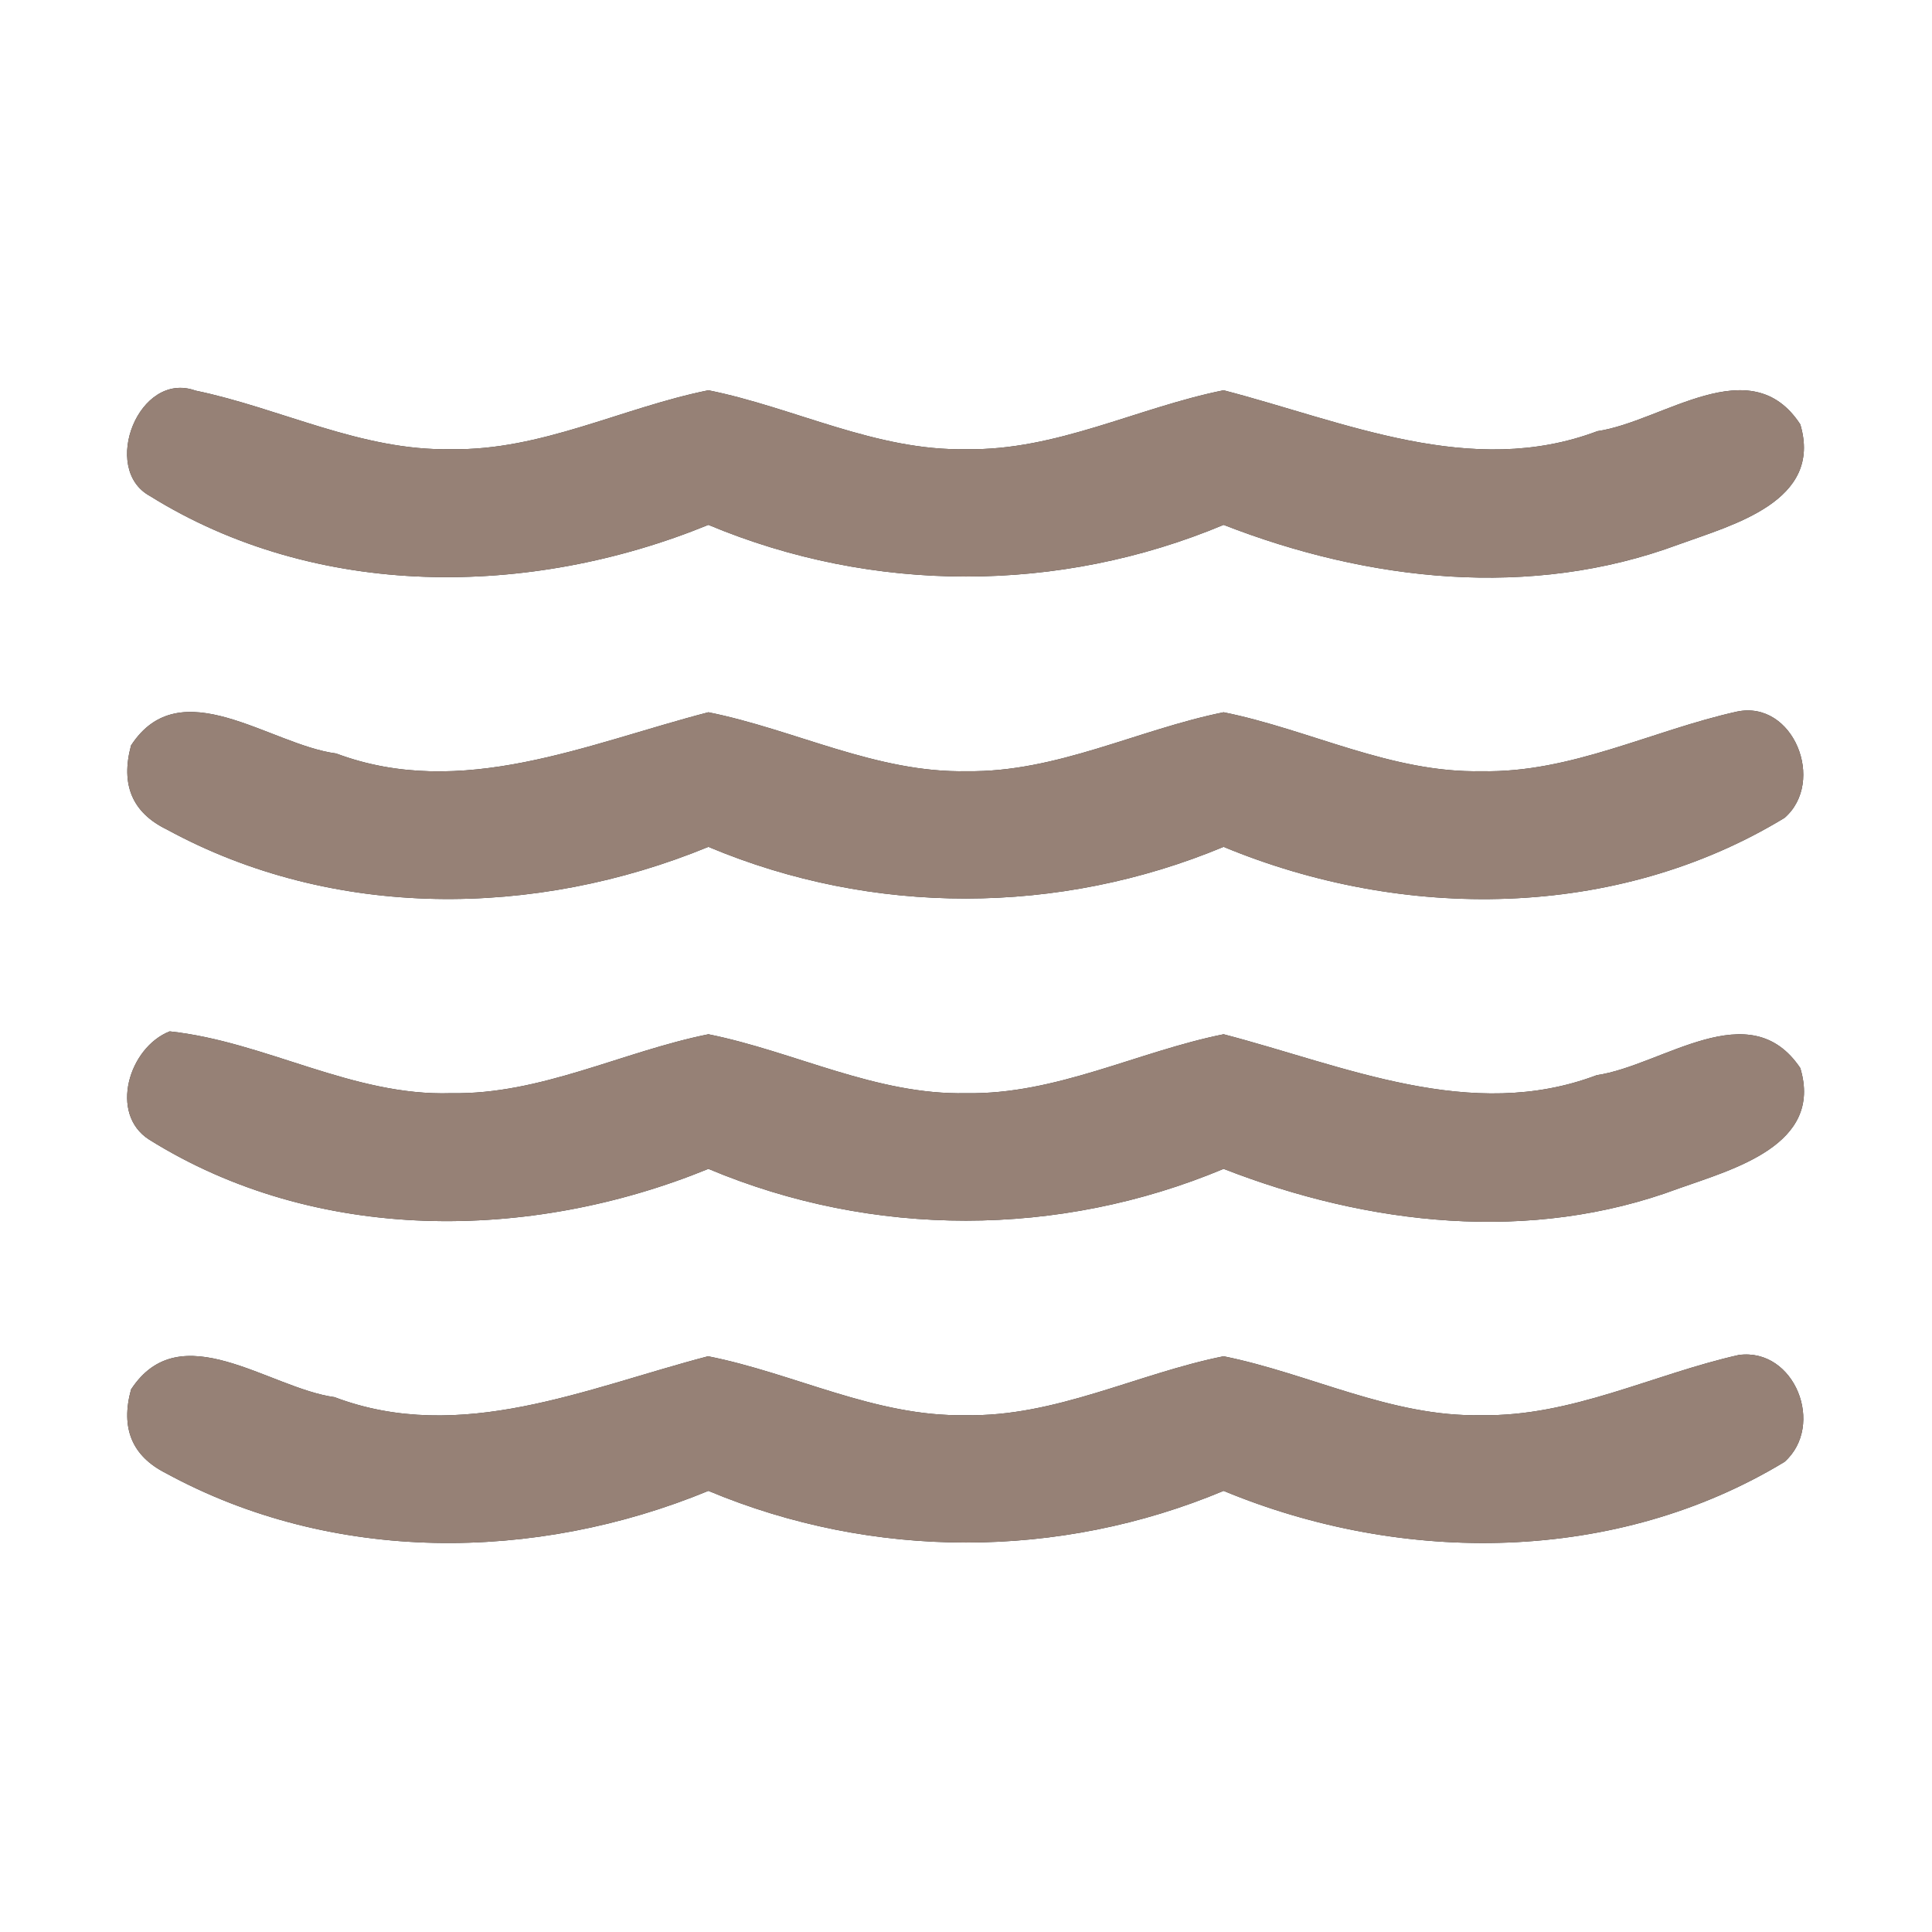 <?xml version="1.0" encoding="UTF-8" ?>
<!DOCTYPE svg PUBLIC "-//W3C//DTD SVG 1.1//EN" "http://www.w3.org/Graphics/SVG/1.1/DTD/svg11.dtd">
<svg width="60pt" height="60pt" viewBox="0 0 60 60" version="1.1" xmlns="http://www.w3.org/2000/svg">
<rect x="0" y="0" width="60" height="60" fill="#333333" stroke="none"/>
<g id="#ffffffff">
<path fill="#ffffff" opacity="1.00" d=" M 0.00 0.00 L 60.00 0.00 L 60.00 60.00 L 0.00 60.00 L 0.00 0.00 M 4.65 15.40 C 9.83 18.63 16.45 18.57 22.00 16.30 C 27.11 18.44 32.89 18.44 38.00 16.30 C 42.49 18.05 47.53 18.62 52.13 16.91 C 53.81 16.30 56.62 15.57 55.91 13.18 C 54.37 10.82 51.64 13.09 49.61 13.39 C 45.69 14.87 41.77 13.10 38.00 12.12 C 35.32 12.66 32.80 14.00 30.01 13.95 C 27.21 14.01 24.68 12.66 22.00 12.12 C 19.32 12.66 16.80 14.00 14.01 13.95 C 11.23 14.01 8.72 12.68 6.07 12.13 C 4.31 11.50 3.12 14.56 4.65 15.40 M 4.07 23.15 C 3.74 24.37 4.11 25.24 5.18 25.76 C 10.35 28.58 16.63 28.51 22.00 26.30 C 27.11 28.45 32.89 28.43 38.00 26.30 C 43.57 28.61 50.19 28.58 55.42 25.40 C 56.71 24.28 55.70 21.73 53.94 22.10 C 51.29 22.69 48.78 24.01 46.01 23.95 C 43.21 24.01 40.68 22.66 38.00 22.12 C 35.33 22.66 32.81 23.99 30.03 23.95 C 27.23 24.01 24.69 22.66 22.00 22.12 C 18.25 23.09 14.34 24.86 10.44 23.40 C 8.38 23.13 5.60 20.80 4.07 23.15 M 5.27 32.03 C 4.00 32.53 3.38 34.59 4.63 35.39 C 9.81 38.63 16.45 38.57 22.00 36.30 C 27.11 38.45 32.89 38.44 38.00 36.30 C 42.49 38.05 47.53 38.63 52.13 36.91 C 53.82 36.31 56.63 35.56 55.91 33.17 C 54.34 30.83 51.63 33.09 49.59 33.39 C 45.68 34.87 41.76 33.10 38.00 32.12 C 35.32 32.66 32.79 34.00 30.00 33.95 C 27.21 34.01 24.68 32.66 22.00 32.12 C 19.32 32.66 16.79 34.00 14.01 33.95 C 10.95 34.05 8.25 32.35 5.27 32.03 M 4.07 43.15 C 3.74 44.35 4.10 45.22 5.15 45.75 C 10.32 48.57 16.62 48.52 22.00 46.30 C 27.11 48.44 32.89 48.44 38.00 46.30 C 43.57 48.61 50.19 48.57 55.42 45.40 C 56.69 44.27 55.74 41.85 54.00 42.08 C 51.33 42.68 48.80 44.00 46.00 43.95 C 43.21 44.01 40.68 42.66 38.00 42.12 C 35.31 42.66 32.77 44.01 29.97 43.95 C 27.18 44.00 24.67 42.65 21.99 42.12 C 18.23 43.10 14.30 44.87 10.39 43.39 C 8.35 43.11 5.60 40.81 4.07 43.15 Z" />
</g>
<g id="#000000ff">
<path fill="#968176" opacity="1.00" d=" M 4.65 15.40 C 3.12 14.56 4.31 11.50 6.07 12.13 C 8.72 12.68 11.23 14.01 14.01 13.95 C 16.80 14.00 19.32 12.66 22.00 12.12 C 24.68 12.66 27.21 14.01 30.01 13.95 C 32.80 14.00 35.32 12.66 38.00 12.12 C 41.77 13.10 45.69 14.87 49.61 13.39 C 51.64 13.09 54.37 10.82 55.91 13.18 C 56.62 15.57 53.81 16.30 52.13 16.91 C 47.53 18.62 42.49 18.05 38.00 16.30 C 32.89 18.44 27.11 18.44 22.00 16.30 C 16.45 18.57 9.83 18.63 4.65 15.40 Z" />
<path fill="#968176" opacity="1.00" d=" M 4.07 23.15 C 5.60 20.80 8.38 23.13 10.44 23.40 C 14.34 24.86 18.25 23.09 22.00 22.12 C 24.69 22.66 27.23 24.01 30.03 23.95 C 32.81 23.99 35.33 22.66 38.00 22.12 C 40.68 22.66 43.21 24.01 46.01 23.95 C 48.78 24.01 51.29 22.69 53.94 22.10 C 55.70 21.73 56.71 24.28 55.42 25.40 C 50.19 28.58 43.57 28.61 38.00 26.30 C 32.89 28.43 27.11 28.45 22.00 26.30 C 16.63 28.51 10.35 28.58 5.18 25.76 C 4.11 25.24 3.74 24.37 4.07 23.15 Z" />
<path fill="#968176" opacity="1.00" d=" M 5.27 32.03 C 8.25 32.35 10.95 34.05 14.01 33.95 C 16.79 34.00 19.32 32.66 22.00 32.12 C 24.68 32.66 27.21 34.01 30.00 33.95 C 32.79 34.00 35.32 32.66 38.00 32.12 C 41.76 33.10 45.68 34.87 49.59 33.39 C 51.63 33.09 54.34 30.83 55.91 33.17 C 56.63 35.56 53.82 36.31 52.13 36.91 C 47.53 38.63 42.49 38.05 38.00 36.30 C 32.89 38.44 27.11 38.45 22.00 36.30 C 16.45 38.57 9.81 38.63 4.63 35.39 C 3.38 34.59 4.00 32.53 5.27 32.03 Z" />
<path fill="#968176" opacity="1.00" d=" M 4.07 43.15 C 5.60 40.81 8.35 43.11 10.39 43.39 C 14.30 44.87 18.23 43.10 21.99 42.12 C 24.67 42.65 27.18 44.00 29.97 43.95 C 32.77 44.01 35.31 42.66 38.00 42.12 C 40.68 42.66 43.21 44.01 46.00 43.95 C 48.80 44.00 51.33 42.68 54.00 42.08 C 55.74 41.85 56.69 44.27 55.42 45.40 C 50.19 48.57 43.57 48.61 38.00 46.30 C 32.89 48.44 27.11 48.44 22.00 46.30 C 16.62 48.52 10.32 48.57 5.15 45.75 C 4.10 45.22 3.74 44.35 4.07 43.15 Z" />
</g>
</svg>
